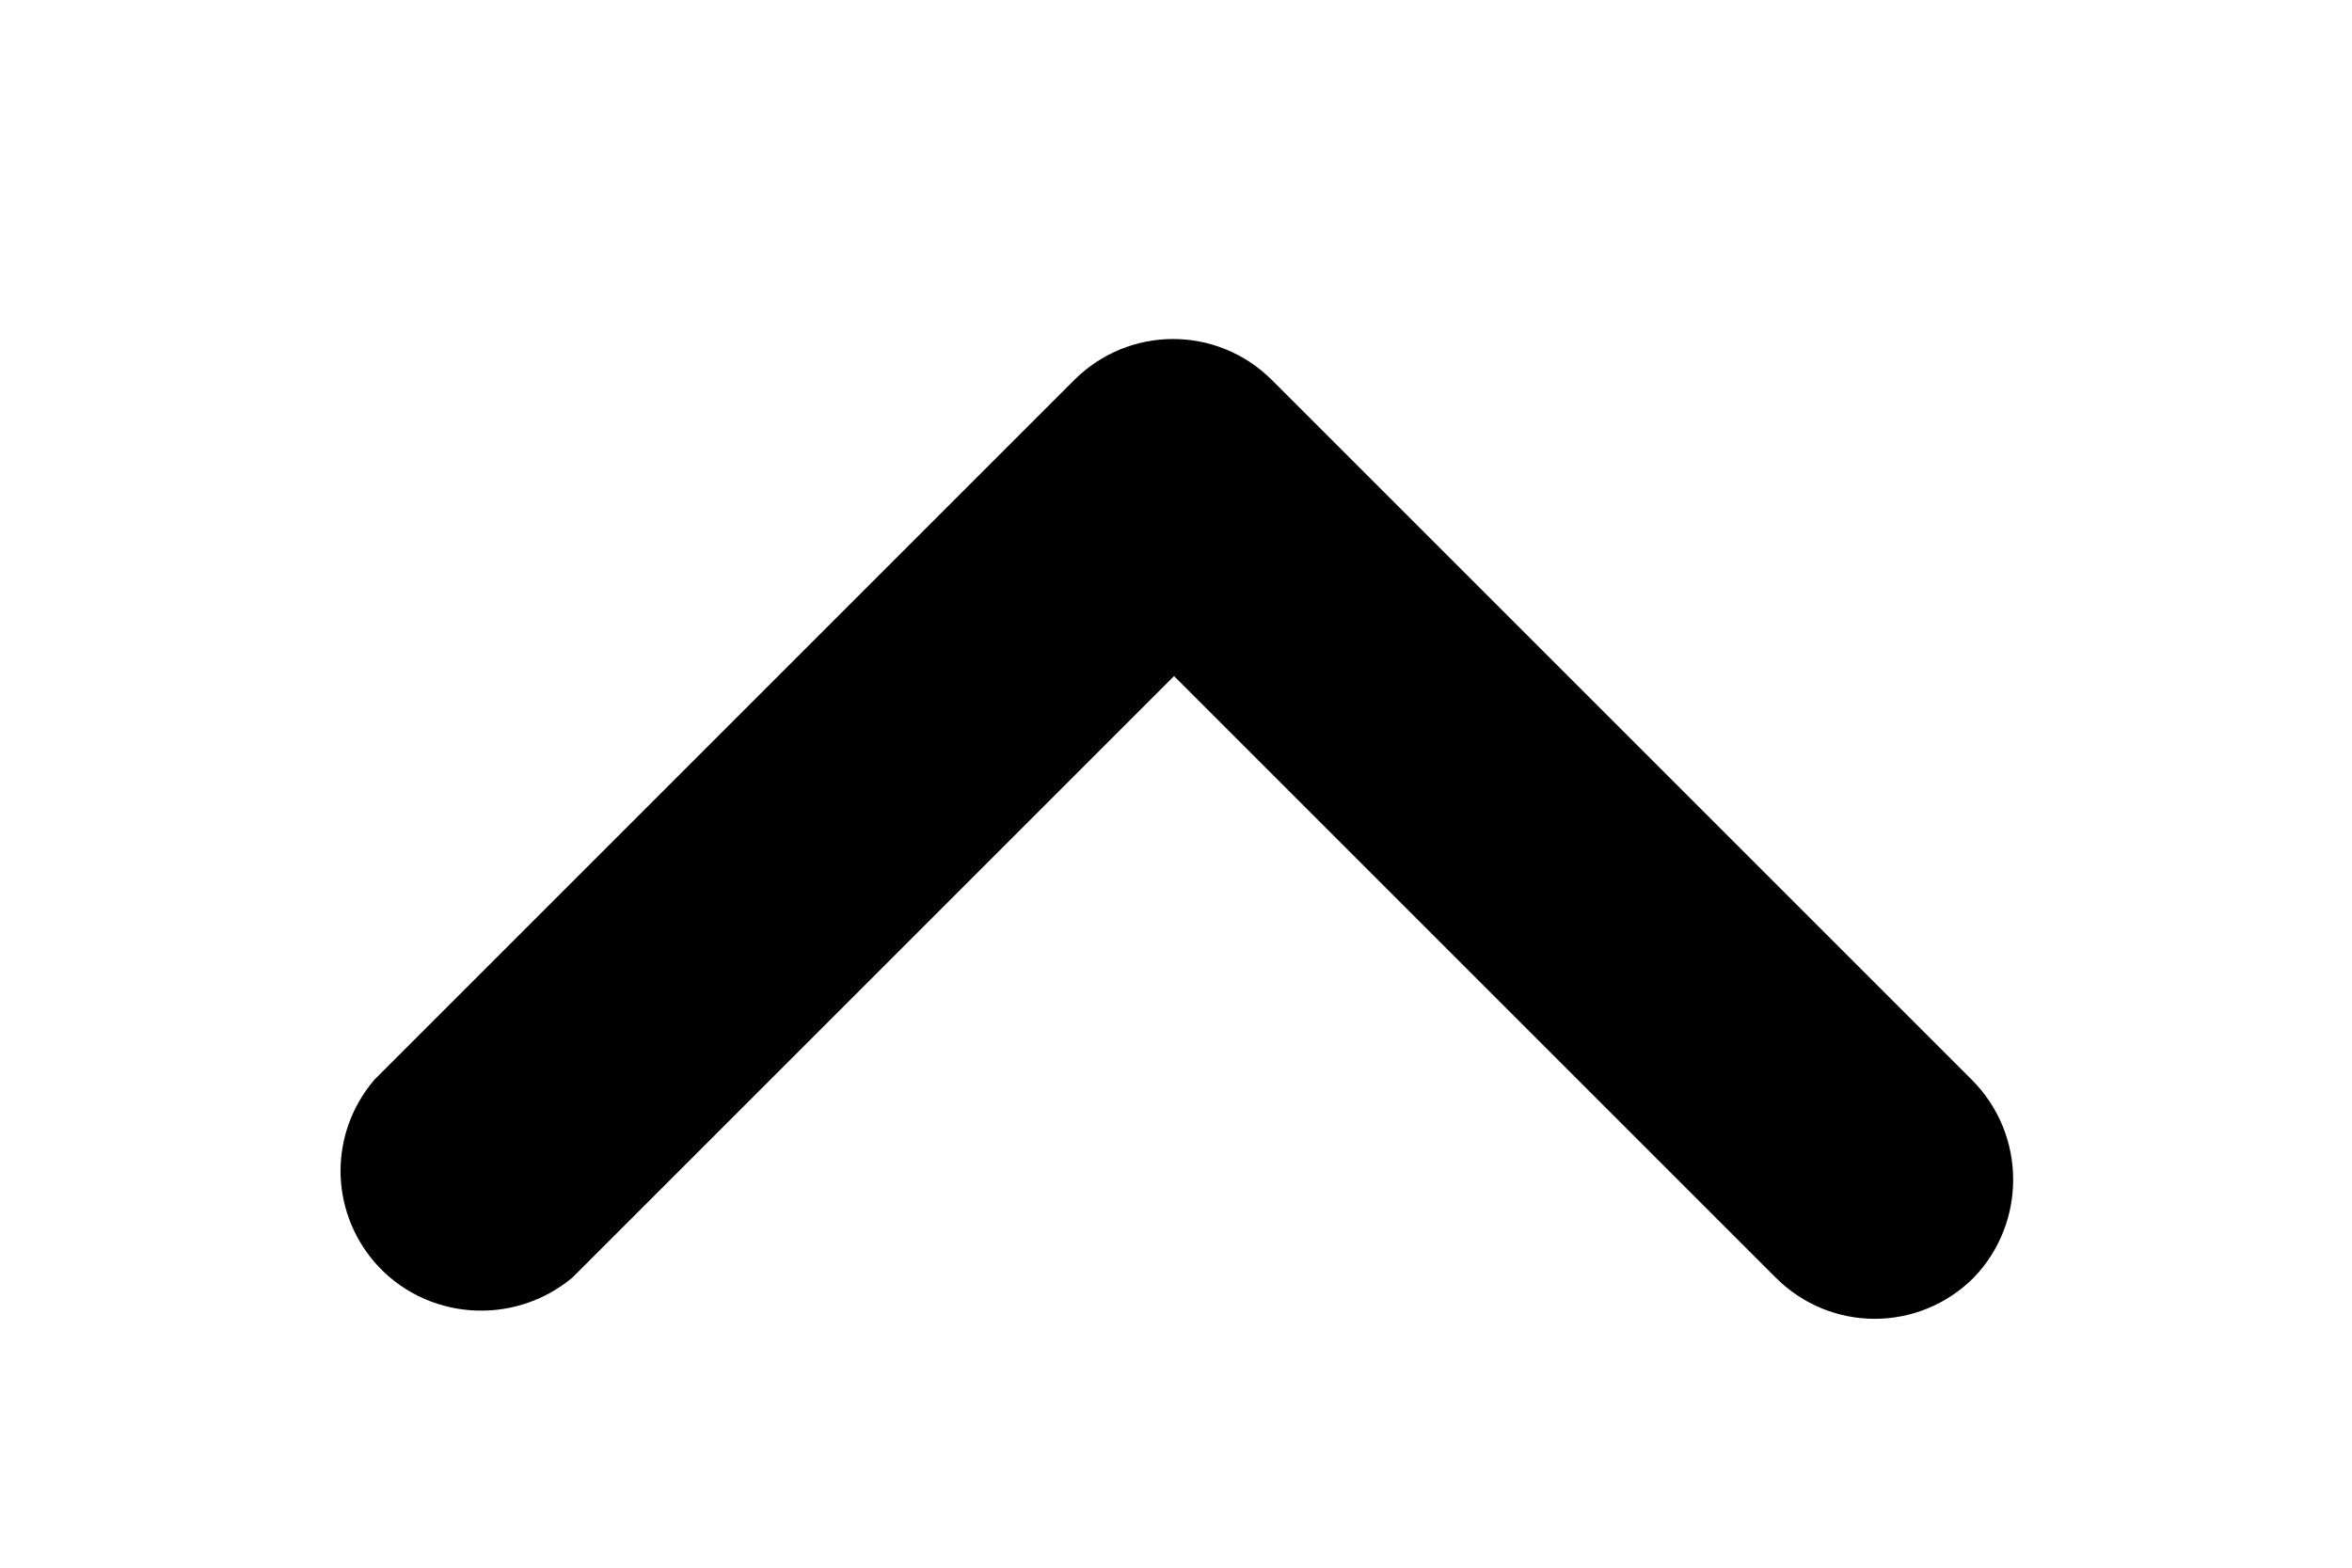 ﻿<?xml version="1.0" encoding="utf-8"?>
<!-- Generator: Adobe Illustrator 24.0.1, SVG Export Plug-In . SVG Version: 6.00 Build 0)  -->
<svg version="1.1" id="Capa_1" xmlns="http://www.w3.org/2000/svg" xmlns:xlink="http://www.w3.org/1999/xlink" x="0px" y="0px" viewBox="0 0 12 8" style="enable-background:new 0 0 12 8;" xml:space="preserve">
<style type="text/css">
	.st0{fill:#000000;}
</style>
<g>
	<g>
		<g>
			<g>
				<path class="st0" d="M10.06,5.51L6.49,1.94c-0.28-0.28-0.73-0.28-1.01,0L1.91,5.51c-0.23,0.27-0.23,0.66,0,0.93&#xA;					c0.26,0.3,0.71,0.33,1.01,0.08l3.07-3.07l3.07,3.07c0.28,0.28,0.73,0.28,1.01,0C10.34,6.24,10.34,5.79,10.06,5.51z" />
			</g>
		</g>
	</g>
</g>
</svg>